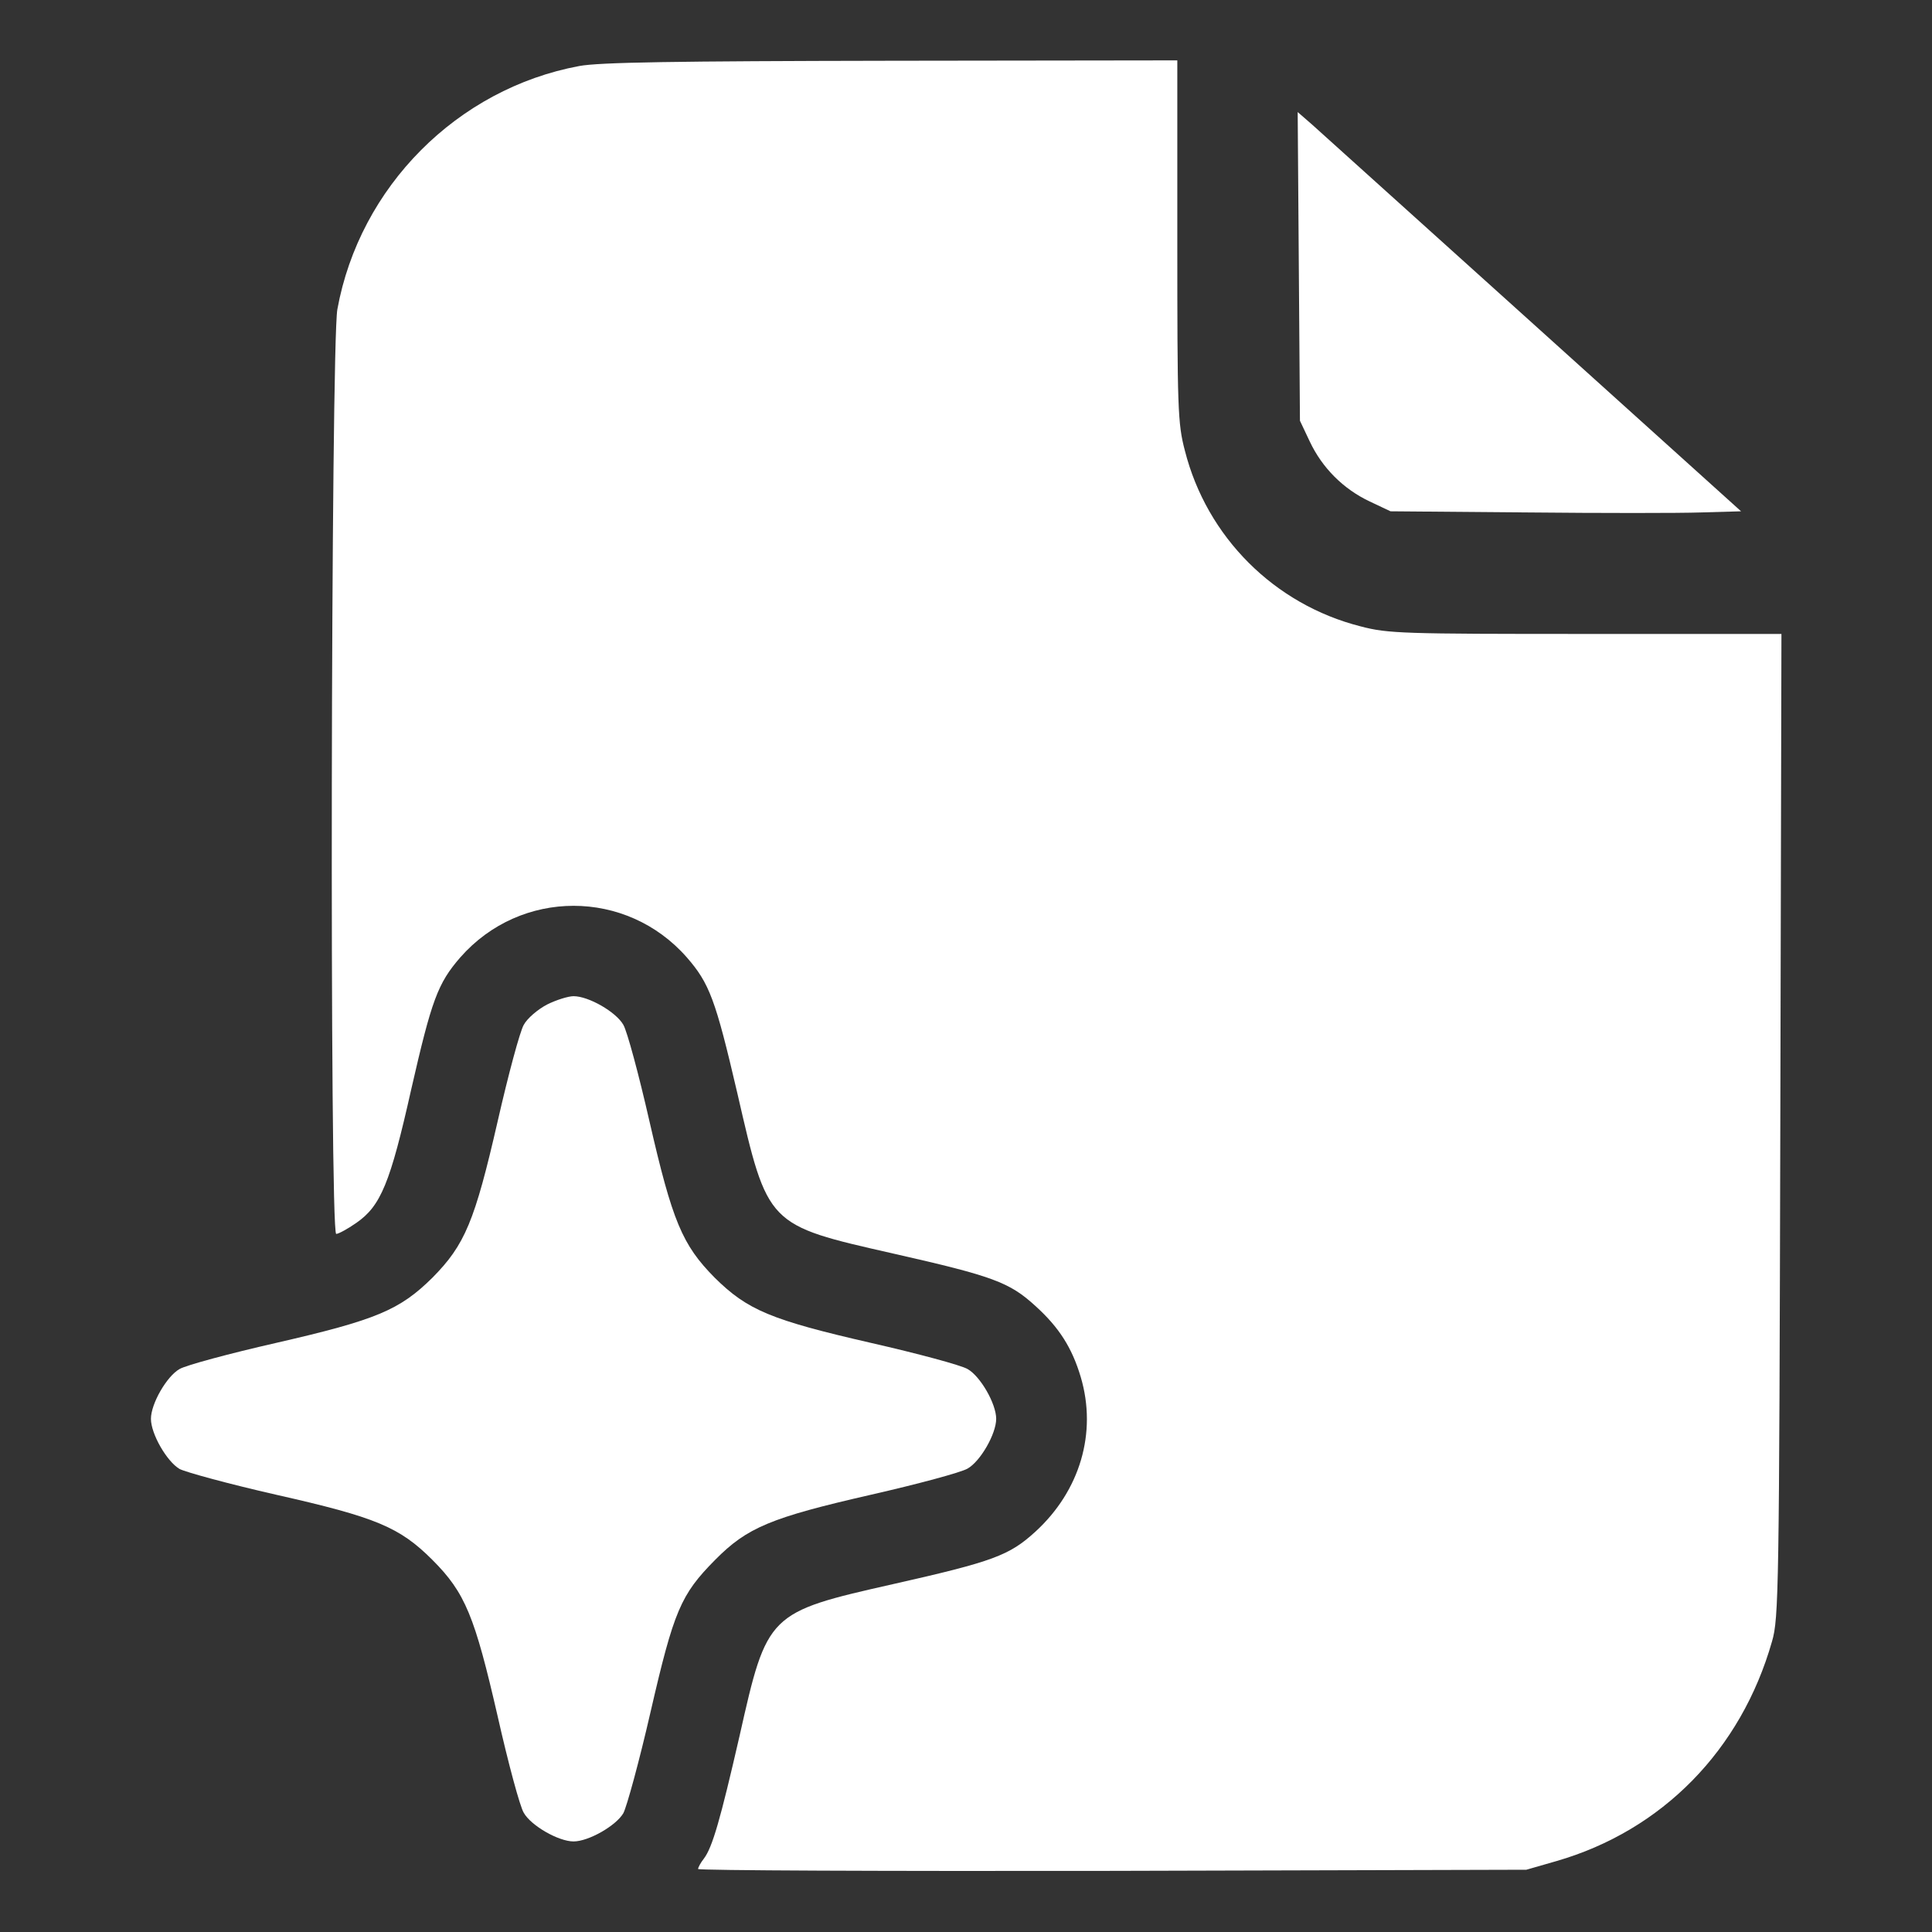 <?xml version="1.0" standalone="no"?>
<!DOCTYPE svg PUBLIC "-//W3C//DTD SVG 20010904//EN"
 "http://www.w3.org/TR/2001/REC-SVG-20010904/DTD/svg10.dtd">
<svg version="1.0" xmlns="http://www.w3.org/2000/svg"
 width="512pt" height="512pt" viewBox="0 0 512 512"
 preserveAspectRatio="xMidYMid meet">

<rect x="0" y="0" width="512" height="512" fill="#333333" stroke="none"/>

<g transform="translate(0,512) scale(0.1,-0.1)"
fill="#fff" stroke="none">
<path d="M1535 4945 c-323 -60 -582 -320 -641 -645 -17 -97 -21 -2450 -3
-2450 6 0 30 13 53 29 65 45 90 105 146 355 54 236 70 280 130 349 160 182
440 182 600 0 60 -69 76 -111 134 -360 81 -352 78 -349 413 -425 265 -60 308
-76 377 -139 63 -57 97 -111 120 -188 44 -148 -2 -302 -120 -410 -69 -63 -111
-79 -377 -139 -332 -75 -334 -77 -407 -402 -51 -222 -72 -296 -95 -326 -8 -10
-15 -23 -15 -27 0 -4 494 -6 1098 -5 l1097 3 80 23 c280 81 489 294 571 582
18 61 19 136 22 1368 l3 1302 -519 0 c-484 0 -524 1 -596 20 -229 58 -408 237
-466 466 -19 72 -20 112 -20 556 l0 478 -757 -1 c-575 -1 -775 -4 -828 -14z"/>
<path d="M3442 4414 l3 -409 26 -55 c33 -70 89 -126 159 -159 l55 -26 360 -3
c198 -2 407 -2 464 0 l105 3 -550 496 c-302 272 -566 510 -587 529 l-38 33 3
-409z"/>
<path d="M1450 2458 c-25 -13 -53 -37 -62 -54 -10 -17 -41 -132 -69 -255 -61
-266 -87 -328 -173 -415 -87 -86 -149 -112 -415 -173 -123 -28 -238 -59 -255
-69 -34 -19 -76 -92 -76 -132 0 -40 42 -113 76 -133 18 -9 132 -40 255 -68
266 -60 328 -86 415 -173 87 -87 112 -149 173 -415 28 -124 59 -239 69 -255
19 -34 92 -76 132 -76 40 0 113 42 132 75 9 17 42 137 72 268 62 269 80 311
171 403 85 86 147 112 414 173 123 28 238 59 255 69 34 19 76 92 76 132 0 40
-42 113 -76 132 -17 10 -132 41 -255 69 -266 61 -328 87 -415 173 -86 87 -112
149 -173 415 -28 123 -59 238 -69 255 -19 34 -92 76 -132 76 -14 0 -46 -10
-70 -22z"/>
</g>
</svg>
